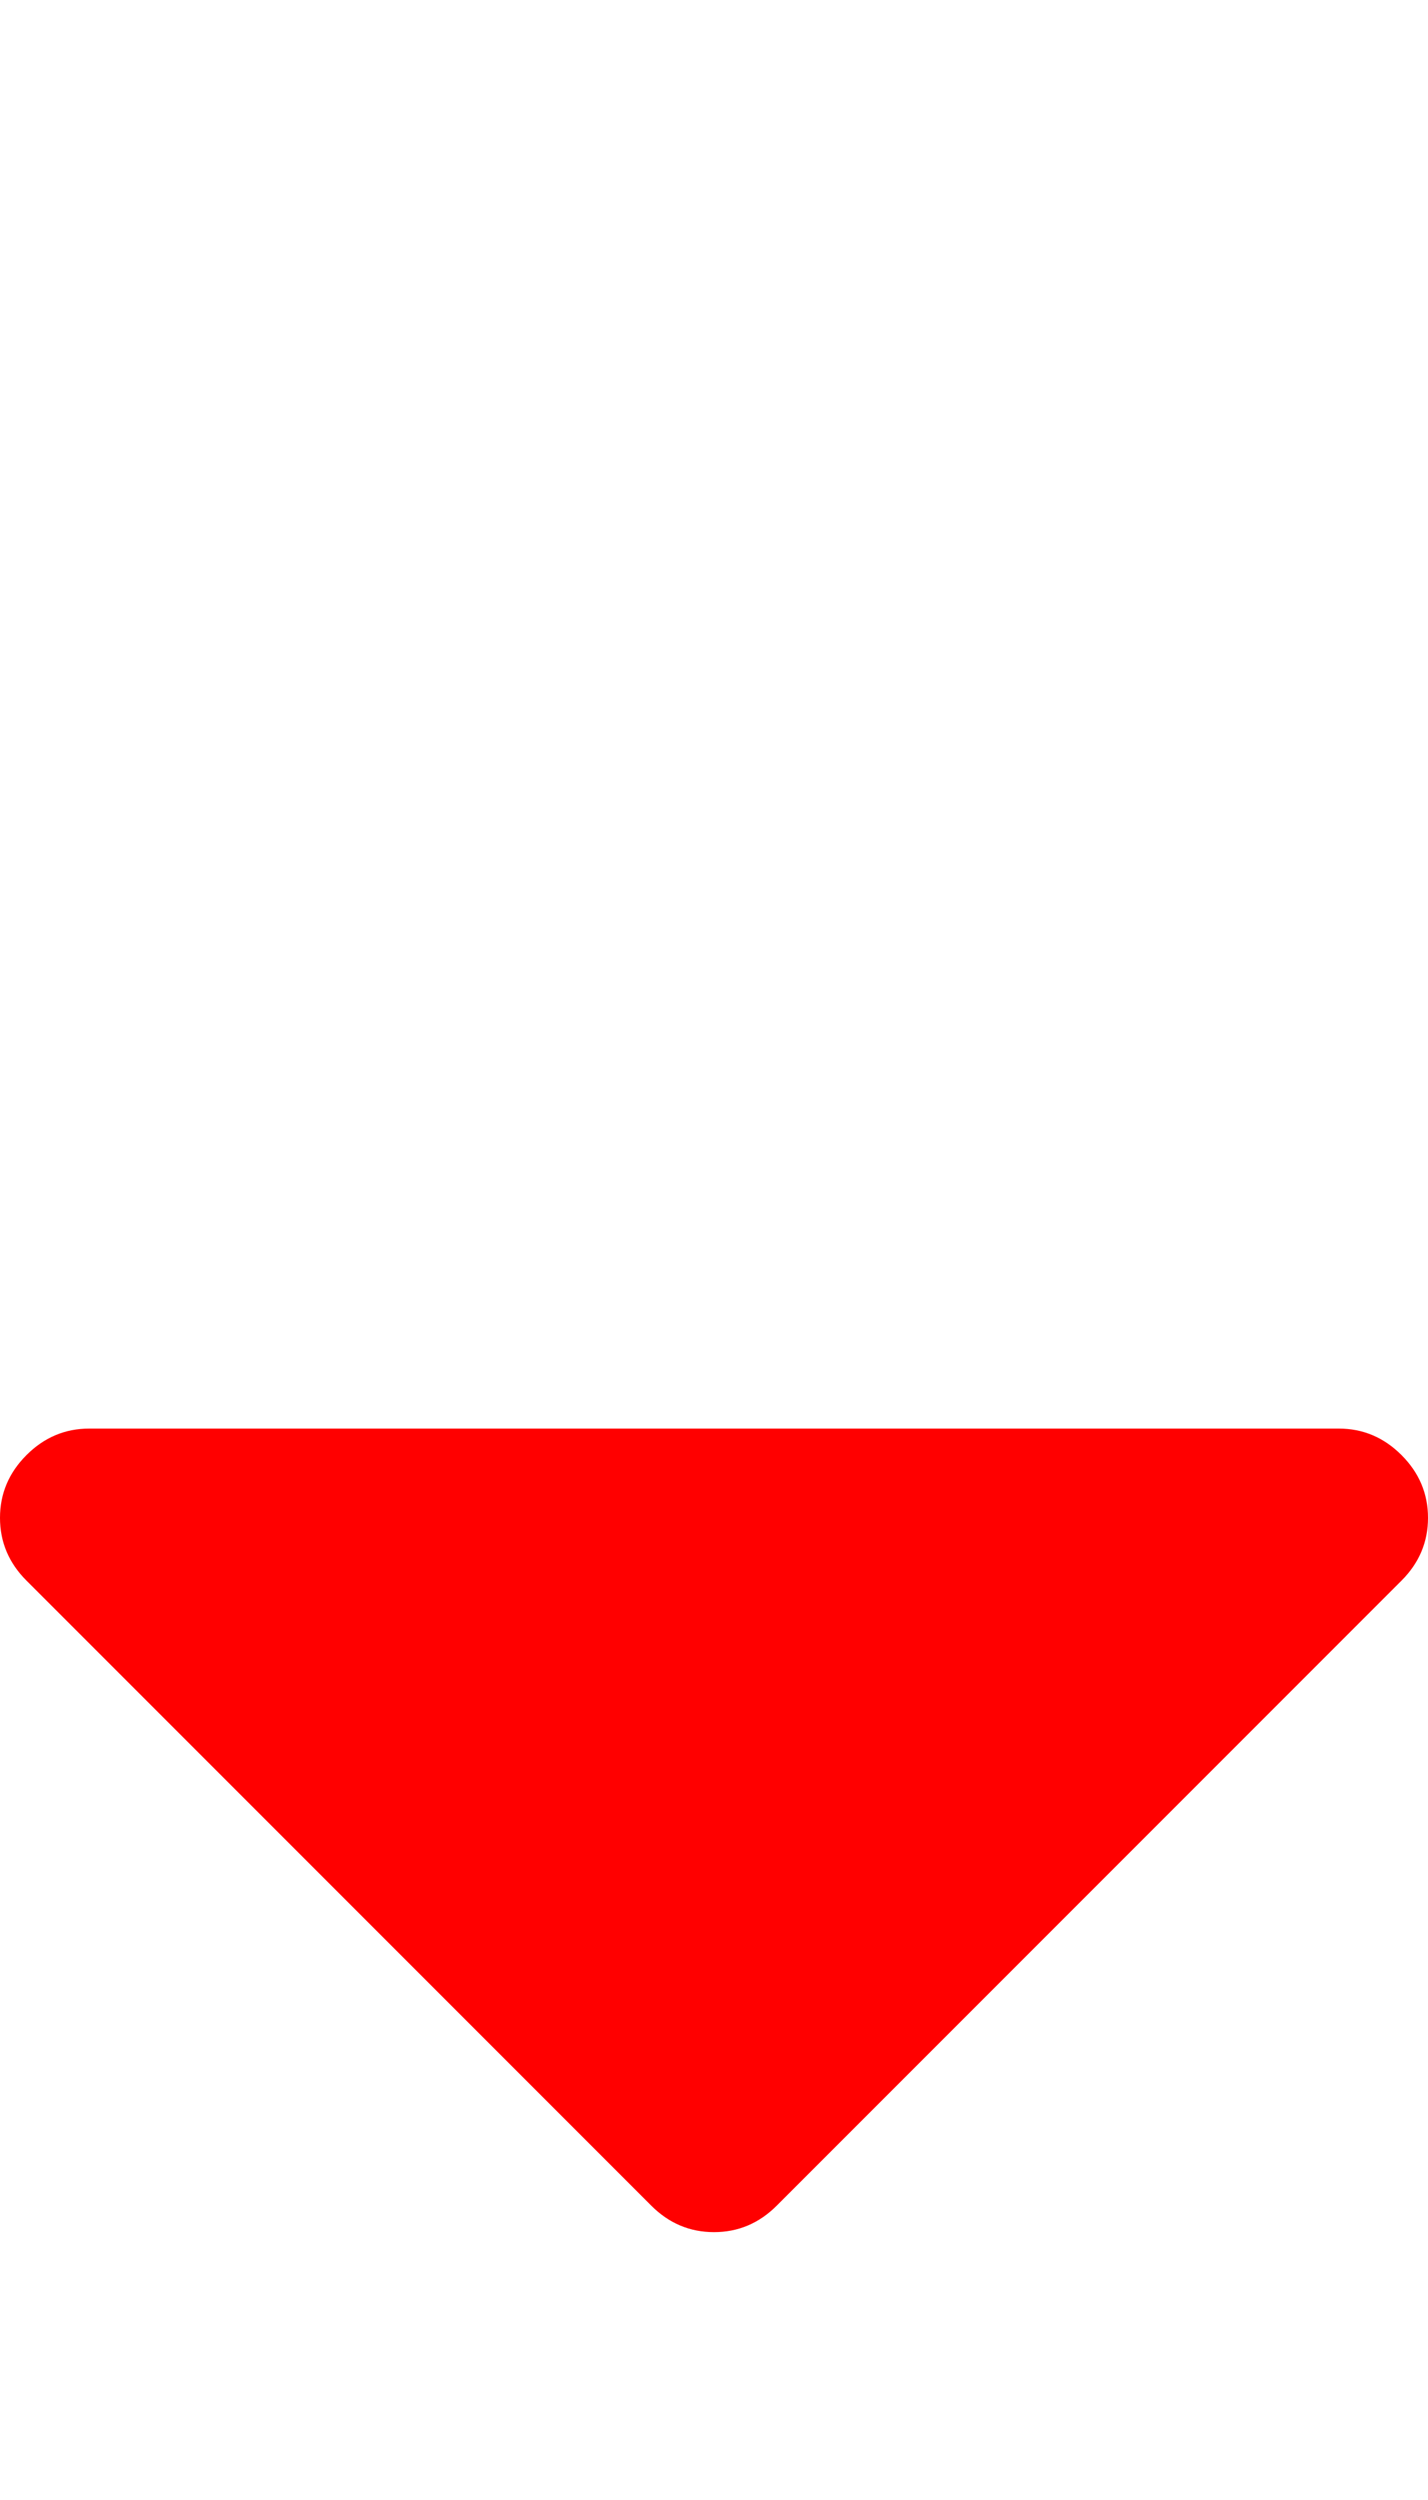 <svg xmlns="http://www.w3.org/2000/svg" width="100%" height="100%" viewBox="0 0 1024 1792"><path fill="#f00" d="M1024 1088q0 26-19 45l-448 448q-19 19-45 19t-45-19l-448-448q-19-19-19-45t19-45 45-19h896q26 0 45 19t19 45z" /></svg>